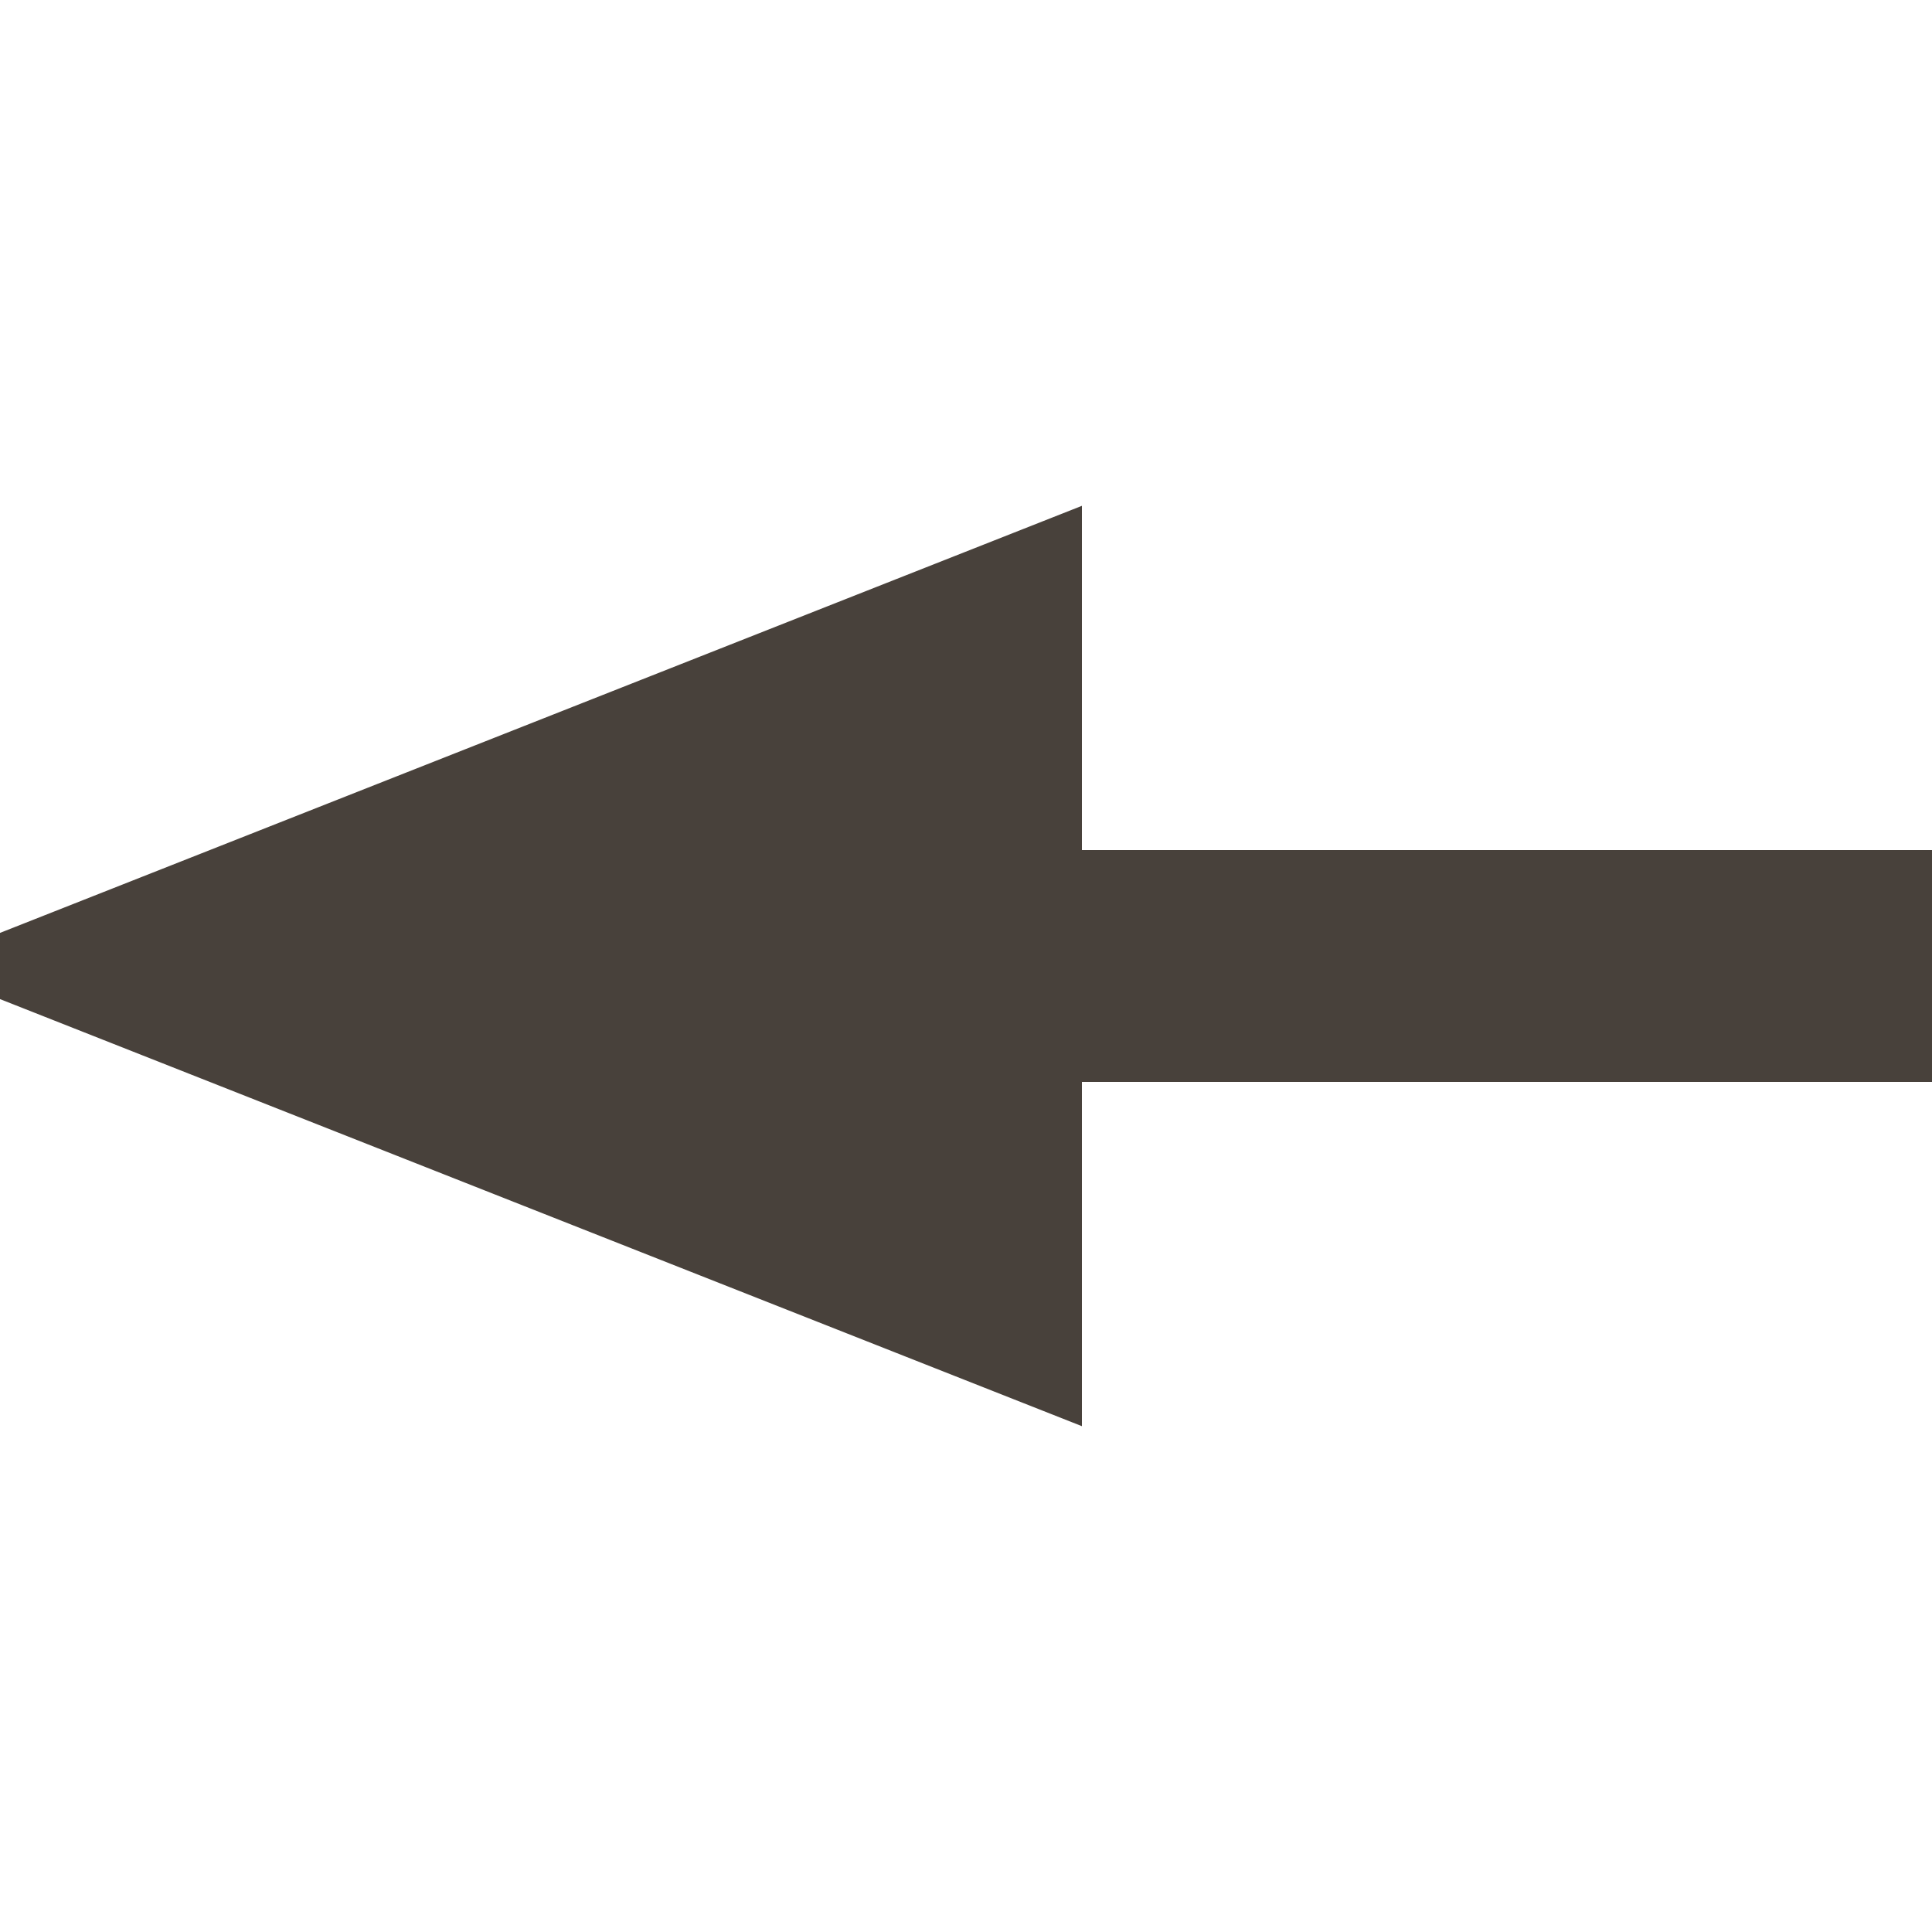 <svg version="1.1" xmlns="http://www.w3.org/2000/svg" xmlns:xlink="http://www.w3.org/1999/xlink" x="0px" y="0px" viewBox="0 0 100 100">		
	<polygon points="20 50, 100 50" stroke-width="12" fill="#48413B" stroke="#48413B" />	
	<polygon points="12 50, 50 35, 50 65" stroke-width="12" fill="#48413B" stroke="#48413B" stroke-linejoin="" />
</svg>
